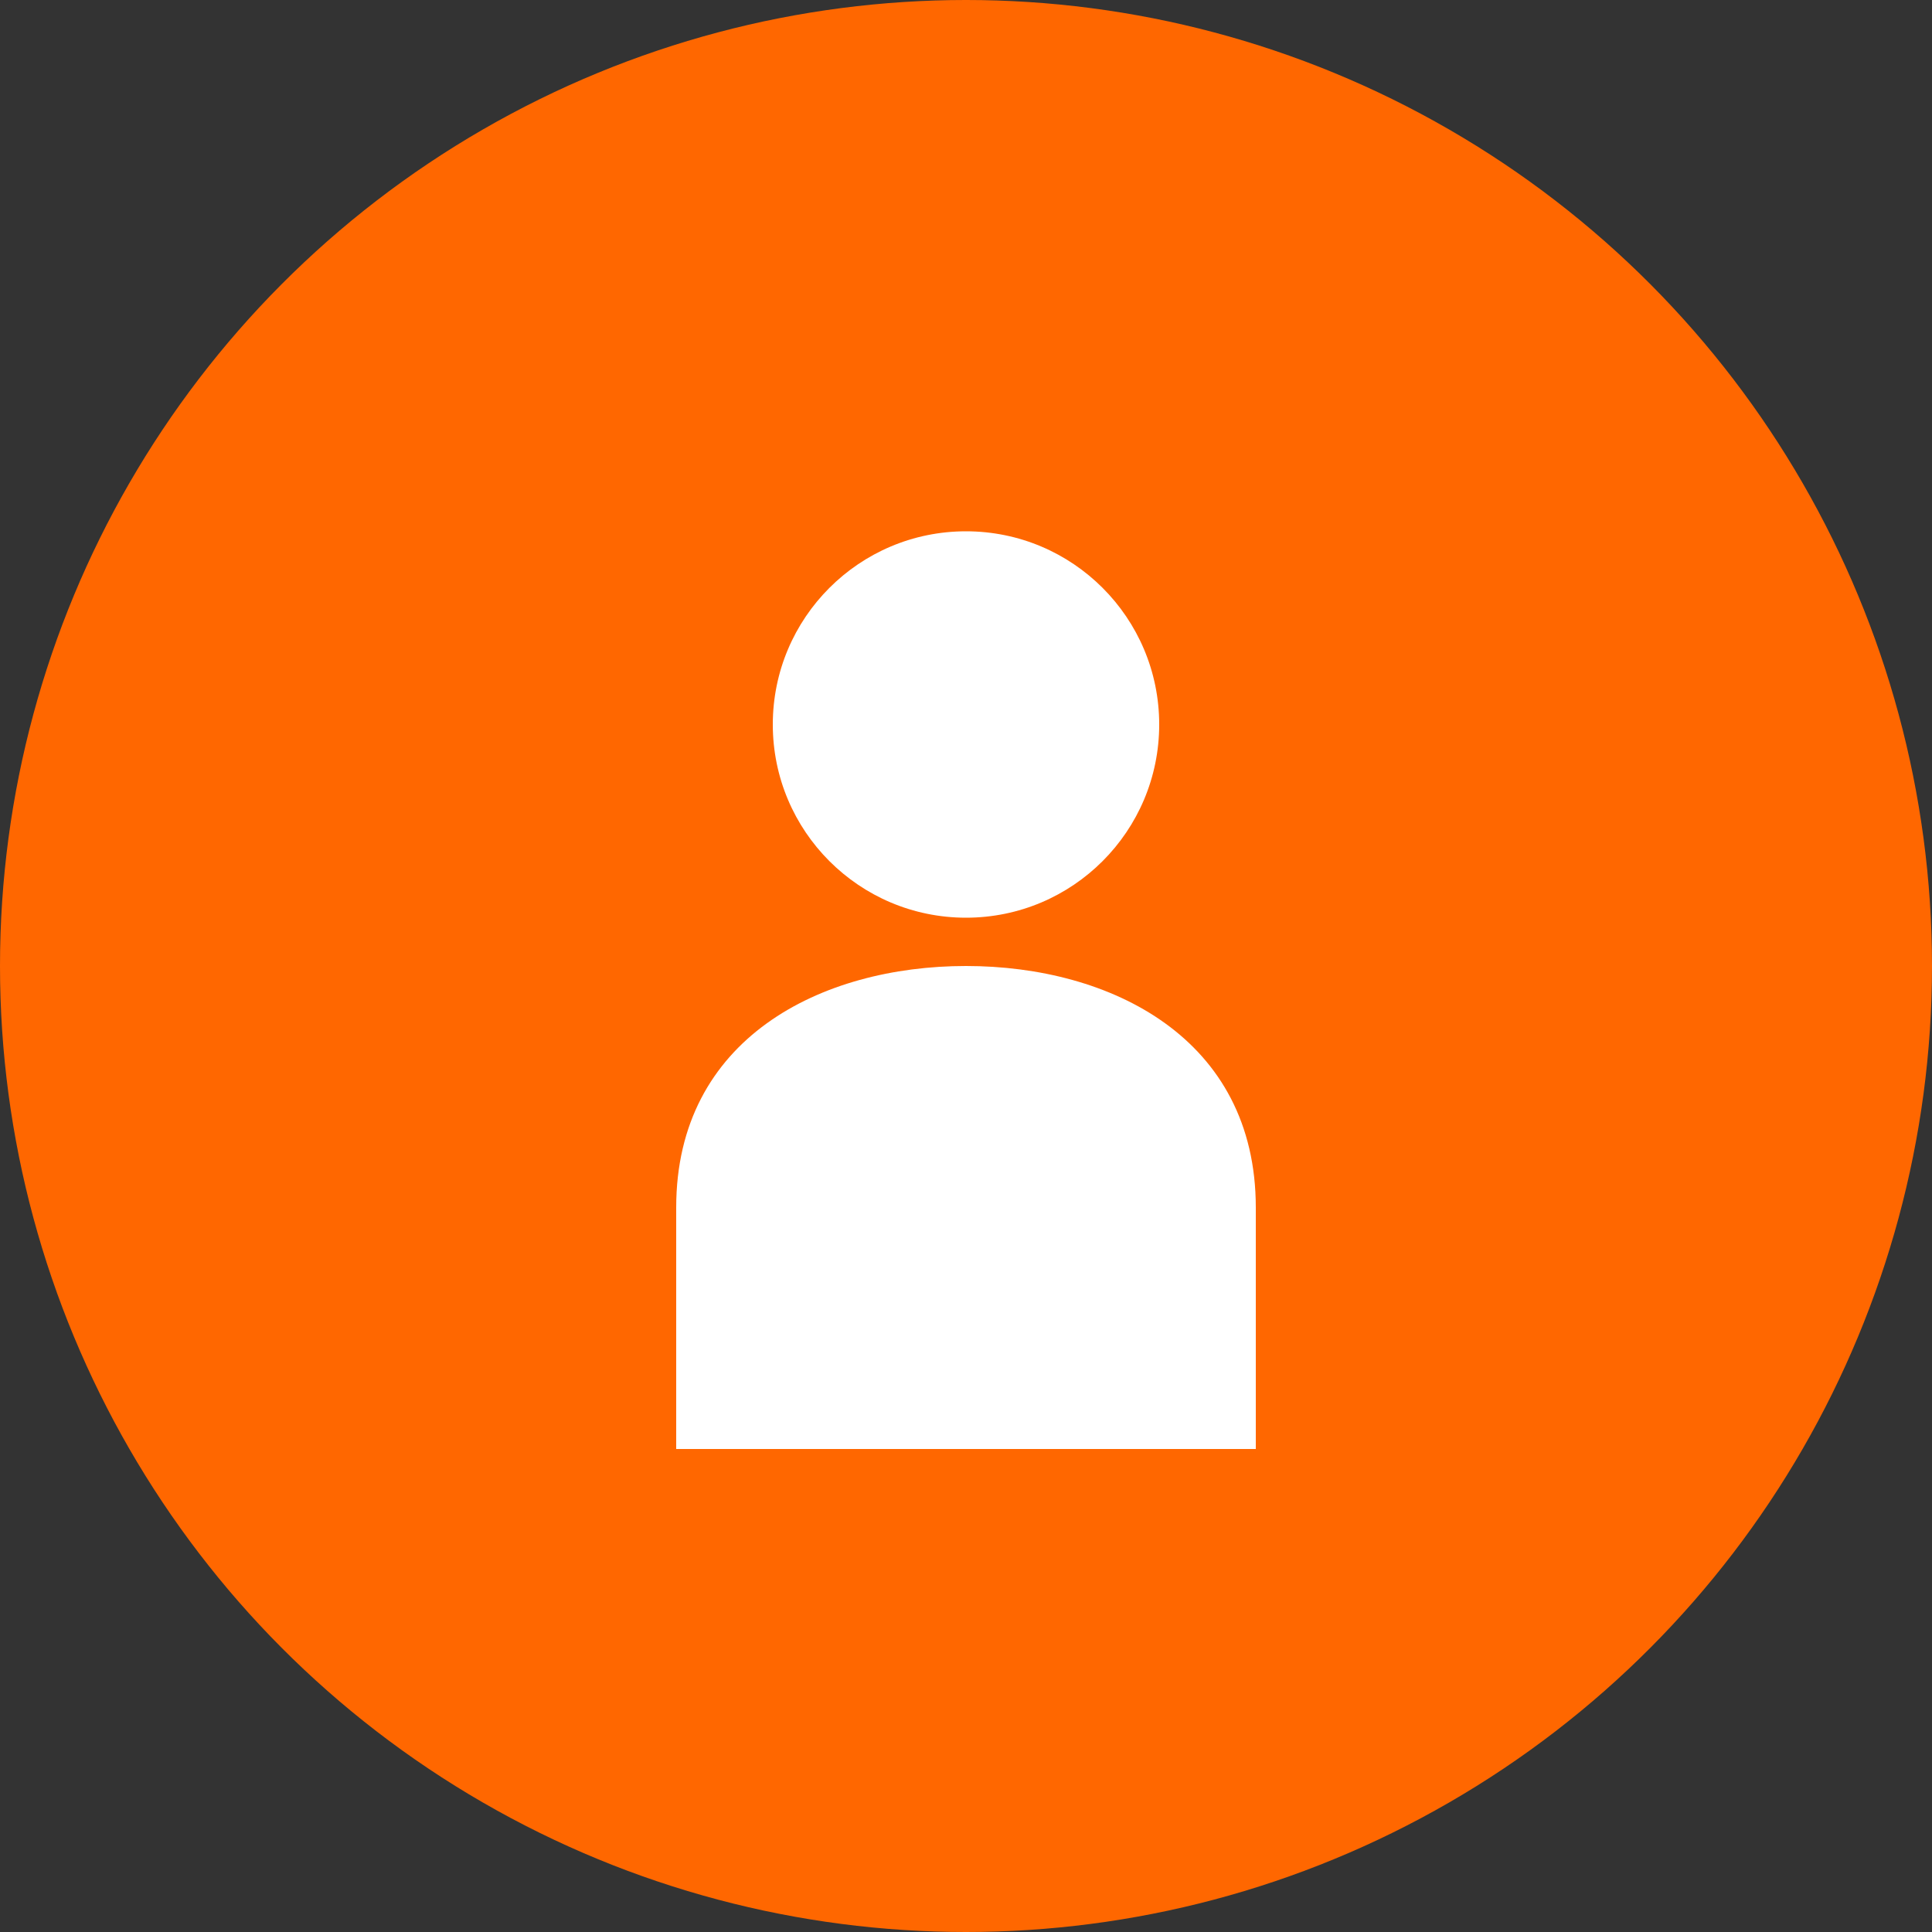 <svg width="80" height="80" viewBox="0 0 80 80" fill="none" xmlns="http://www.w3.org/2000/svg">
  <rect x="0" y="0" width="80" height="80" fill="#333333" stroke="none"/>
  <!-- Background Circle -->
  <circle cx="40" cy="40" r="40" fill="#FF6700"/>
  
  <!-- User Icon -->
  <g transform="translate(20, 15)">
    <!-- Head -->
    <circle cx="20" cy="15" r="8" fill="white"/>
    
    <!-- Body -->
    <path d="M8 35 C8 28, 14 25, 20 25 C26 25, 32 28, 32 35 L32 45 L8 45 Z" fill="white"/>
  </g>
</svg>

